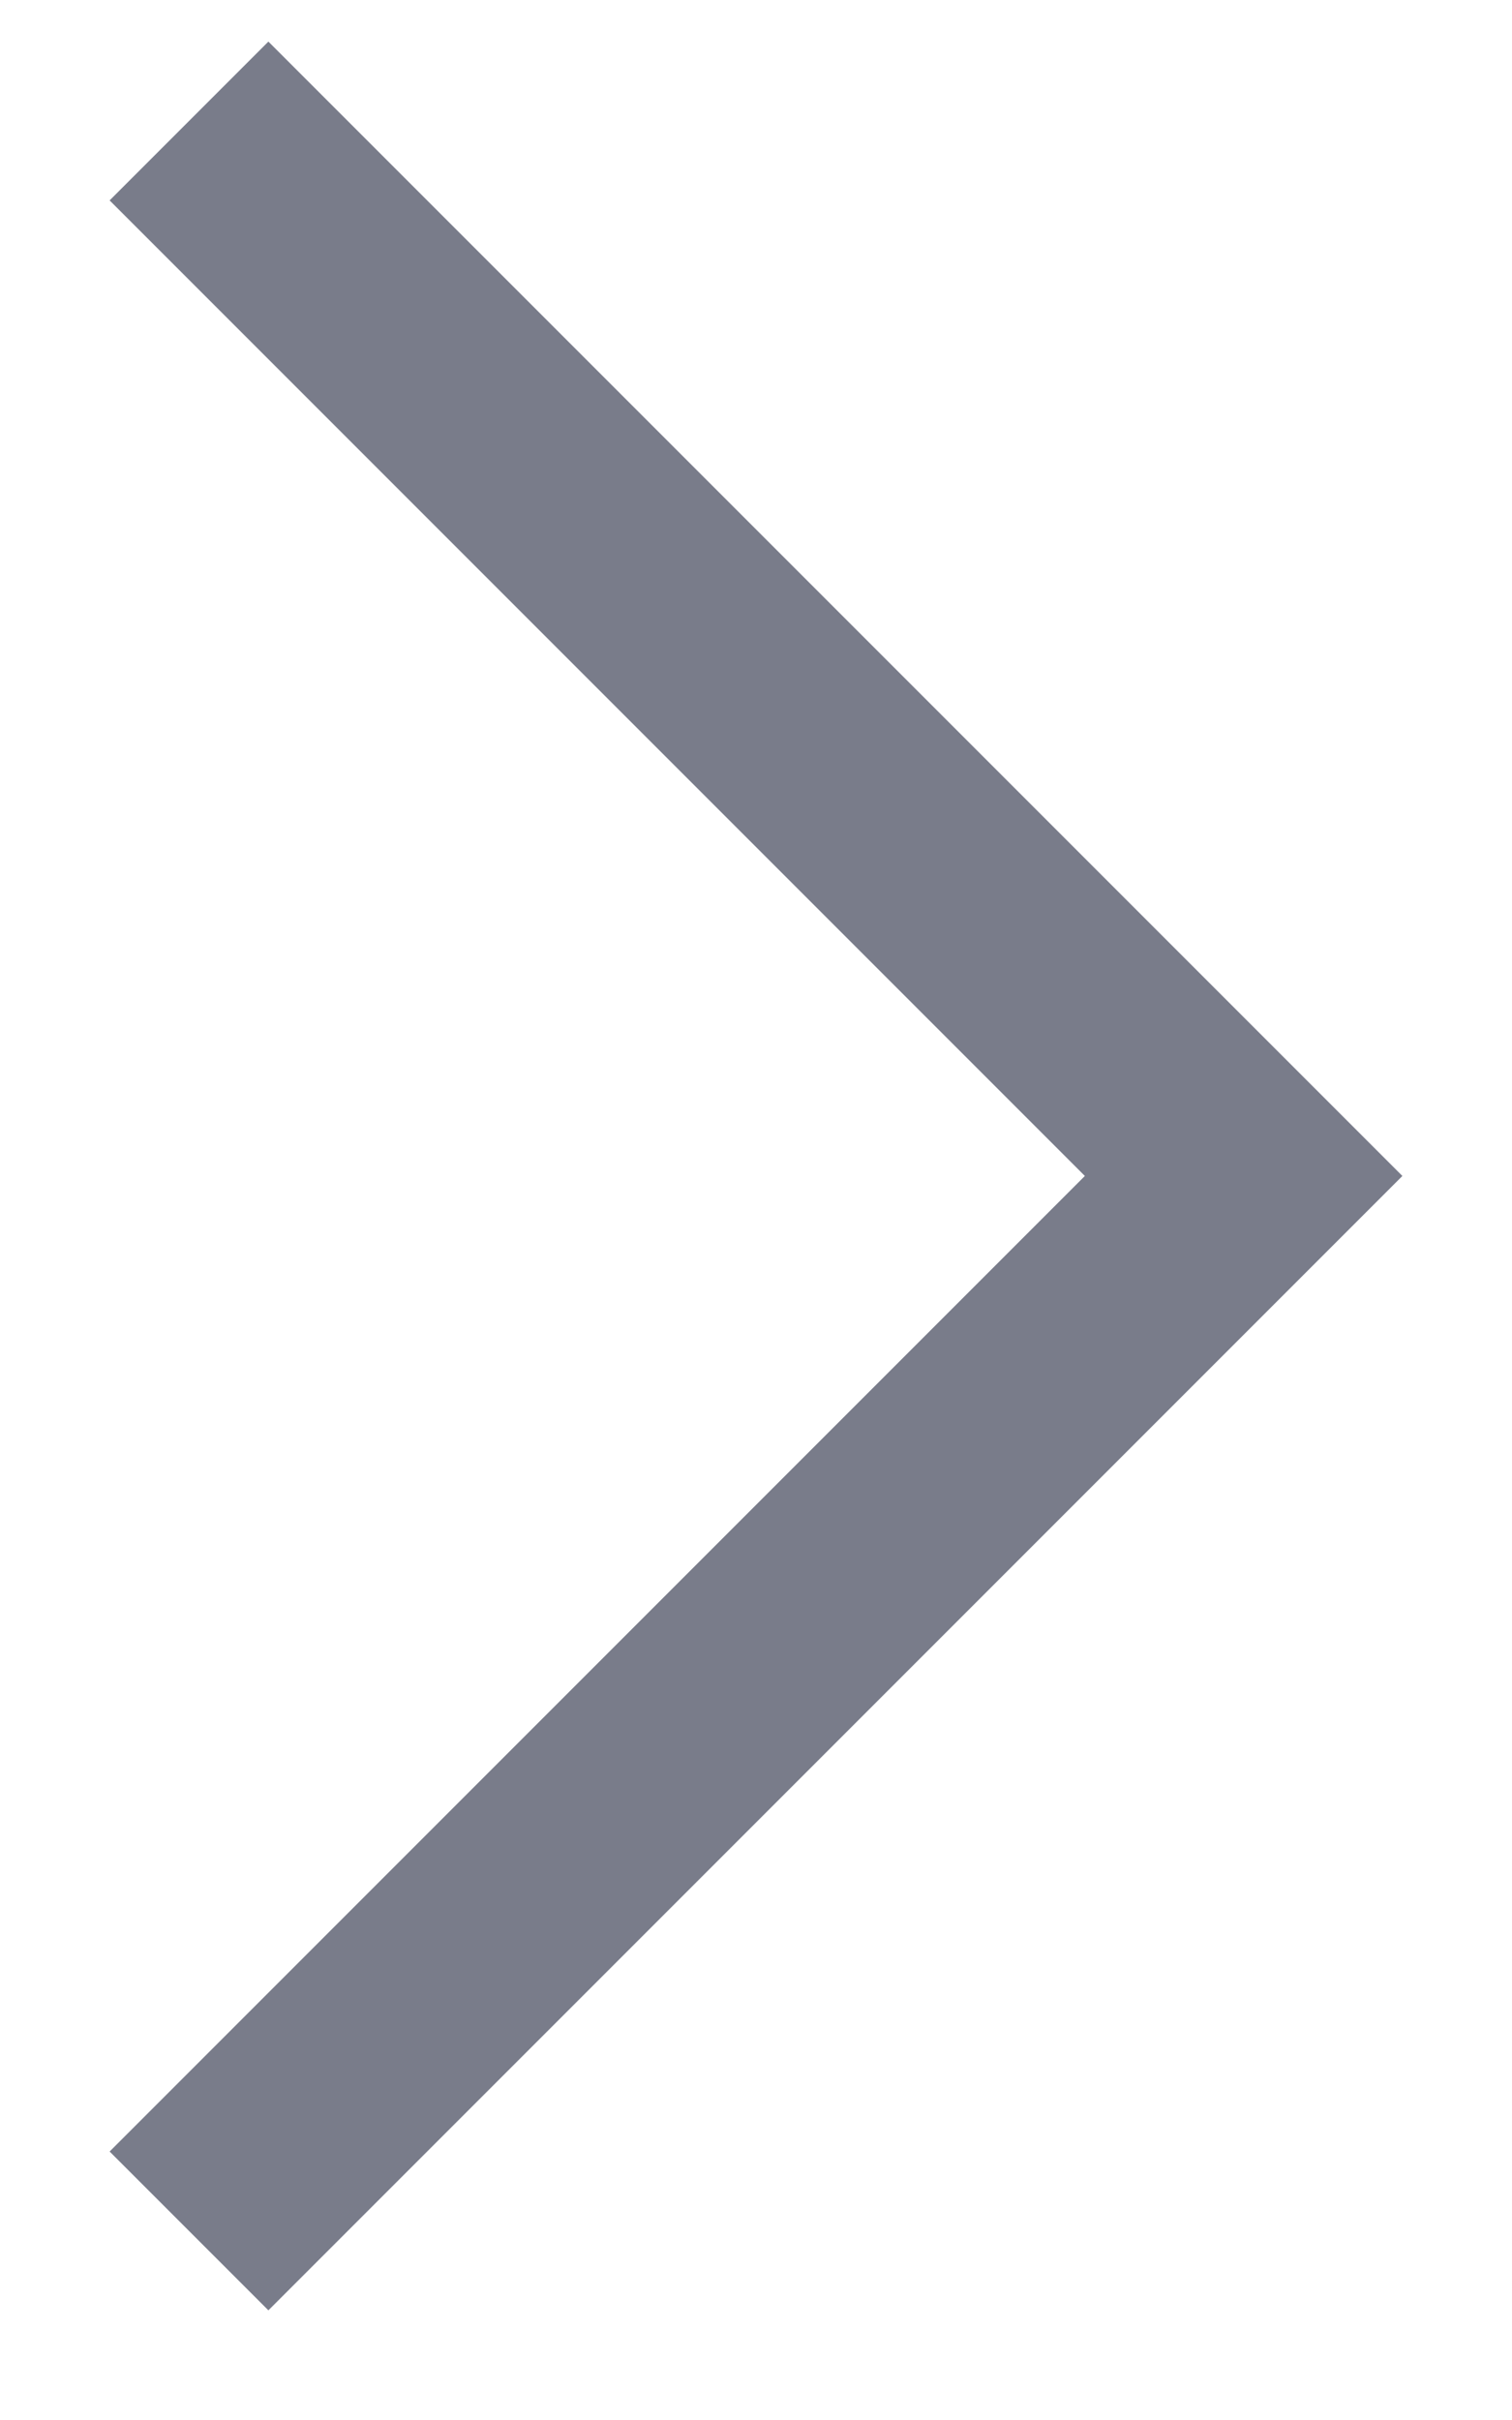 <svg width="10" height="16" viewBox="0 0 10 16" fill="none" xmlns="http://www.w3.org/2000/svg">
<path d="M0.725 1.325L7.175 7.775L0.725 14.225L1.775 15.275L9.275 7.775L1.775 0.275L0.725 1.325Z" fill="#797C8A"/>
</svg>
